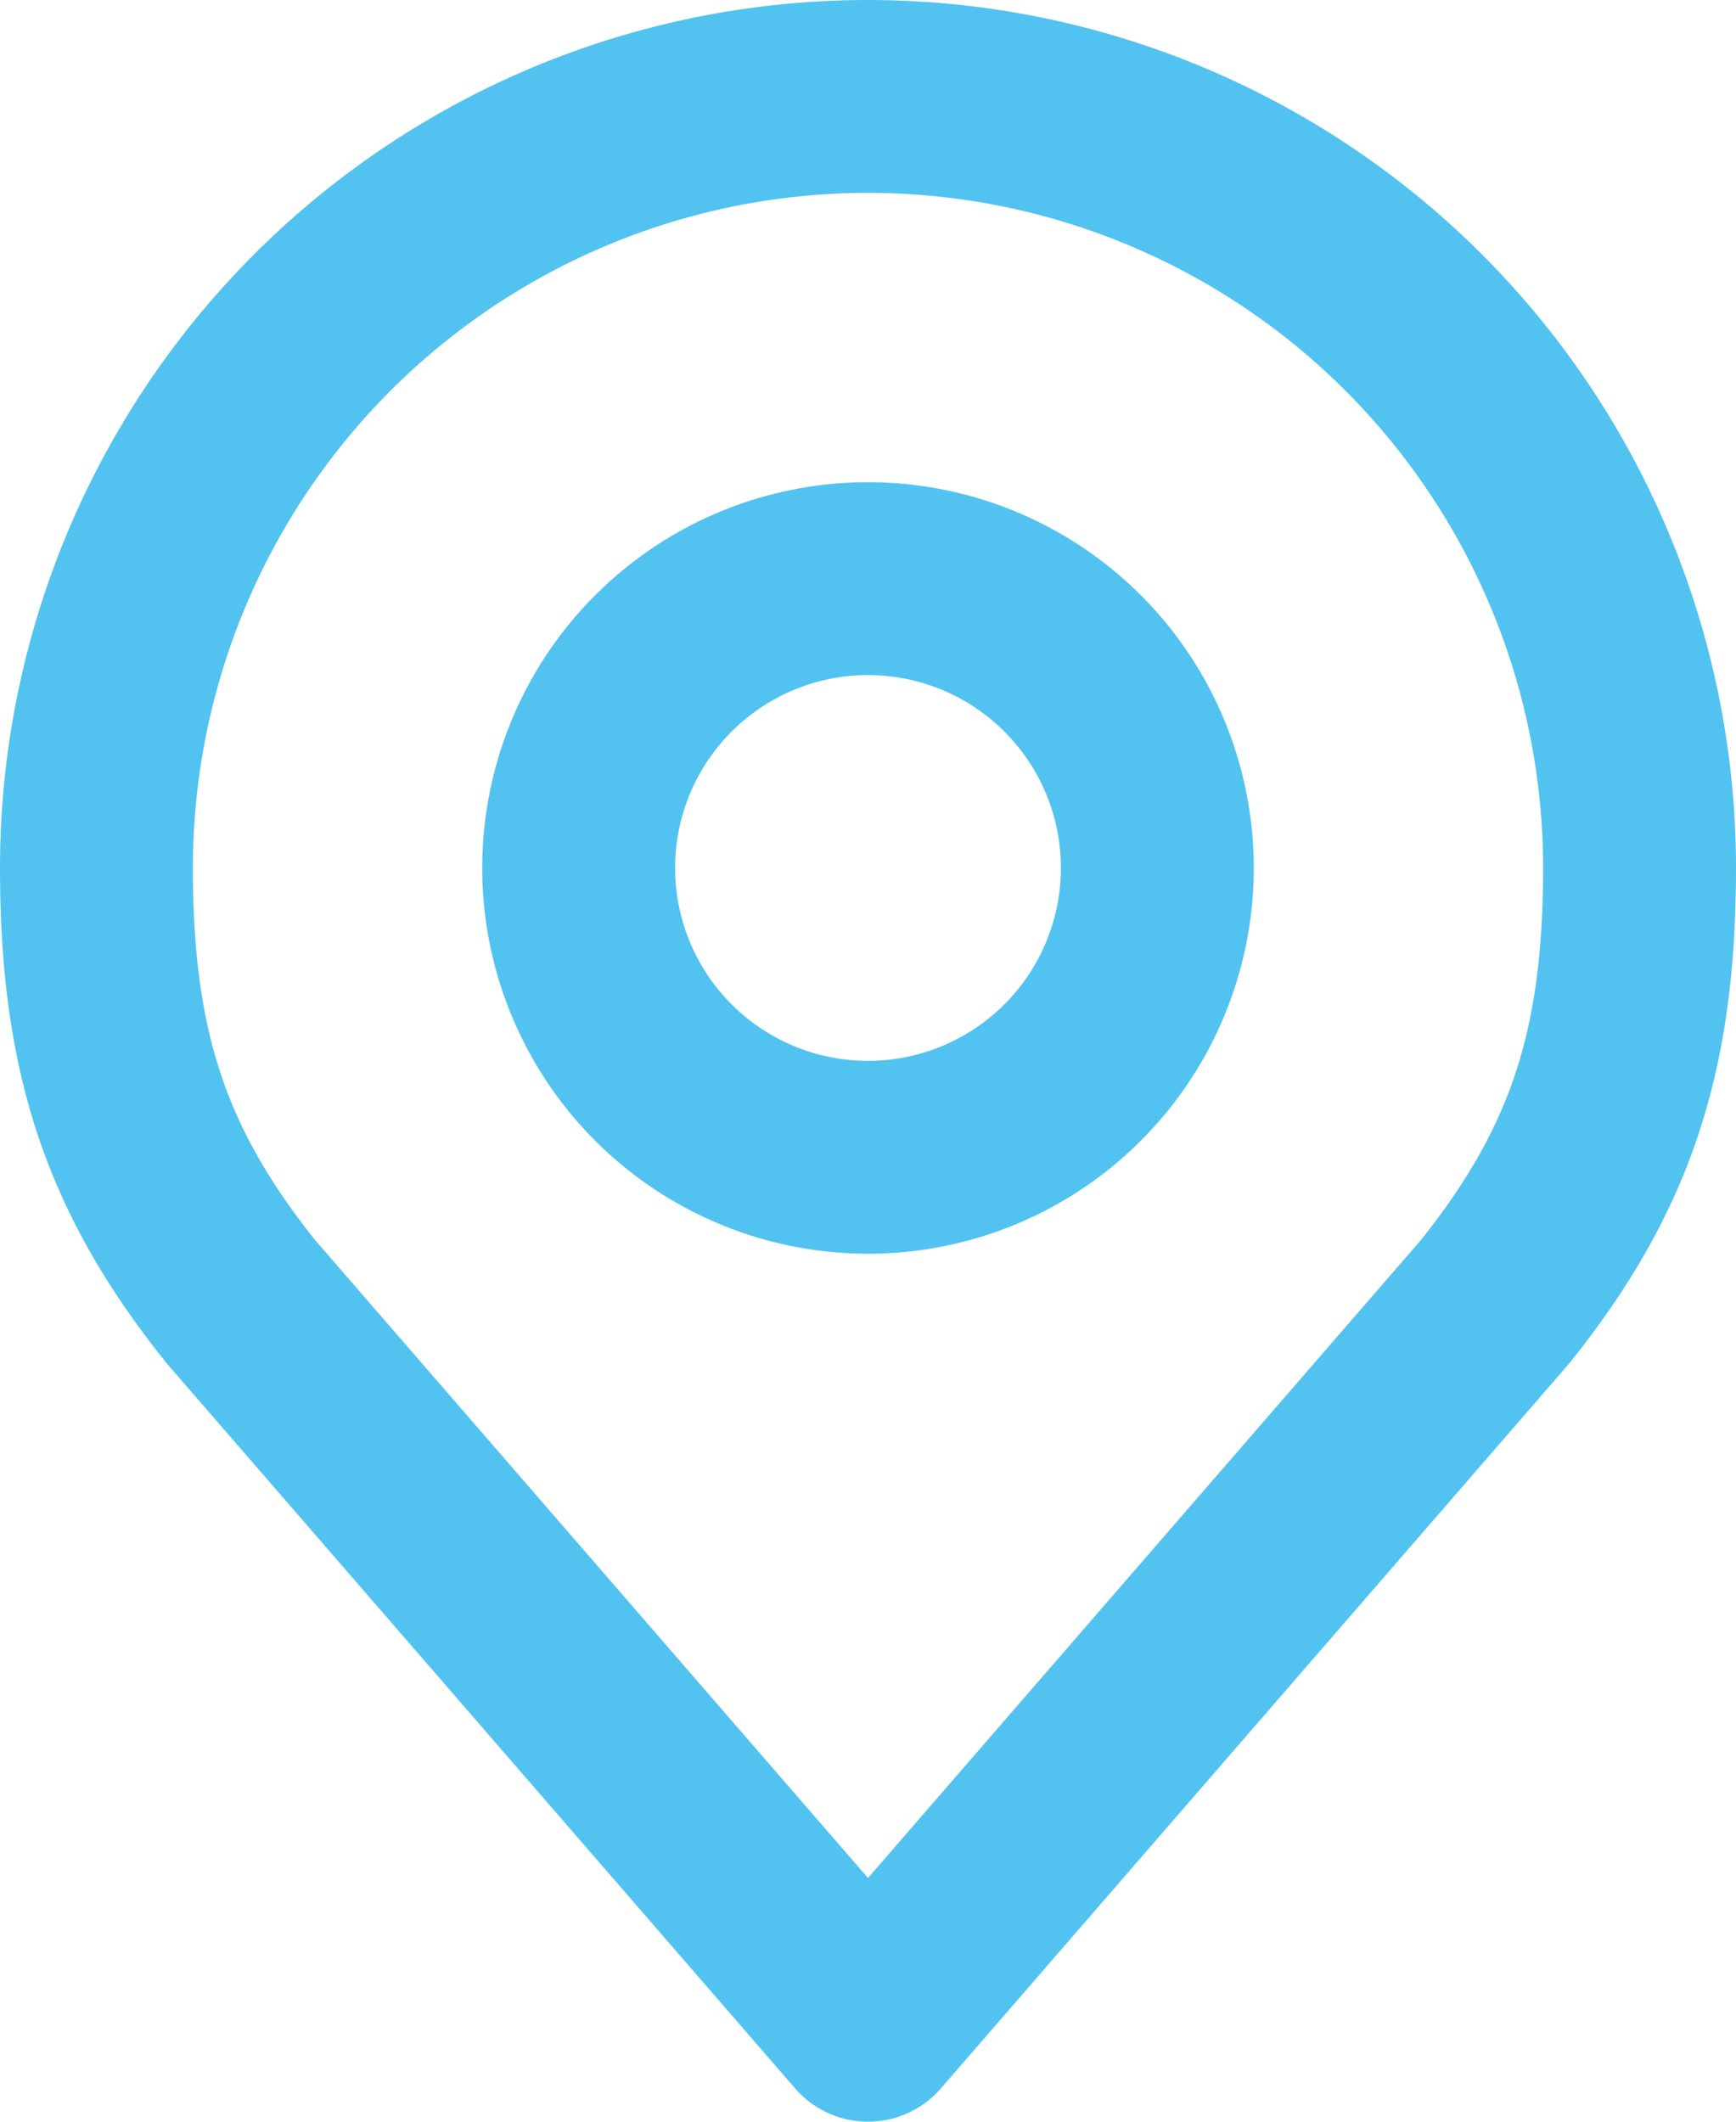 <svg width="18" height="22" fill="none" xmlns="http://www.w3.org/2000/svg"><path d="M9 12a3 3 0 100-6 3 3 0 000 6z" stroke="#52C3F0" stroke-width="2" stroke-linecap="round" stroke-linejoin="round"/><path d="M9 1a8 8 0 00-8 8c0 1.892.402 3.13 1.5 4.5L9 21l6.5-7.5C16.598 12.13 17 10.892 17 9a8 8 0 00-8-8v0z" stroke="#52C3F0" stroke-width="2" stroke-linecap="round" stroke-linejoin="round"/></svg>